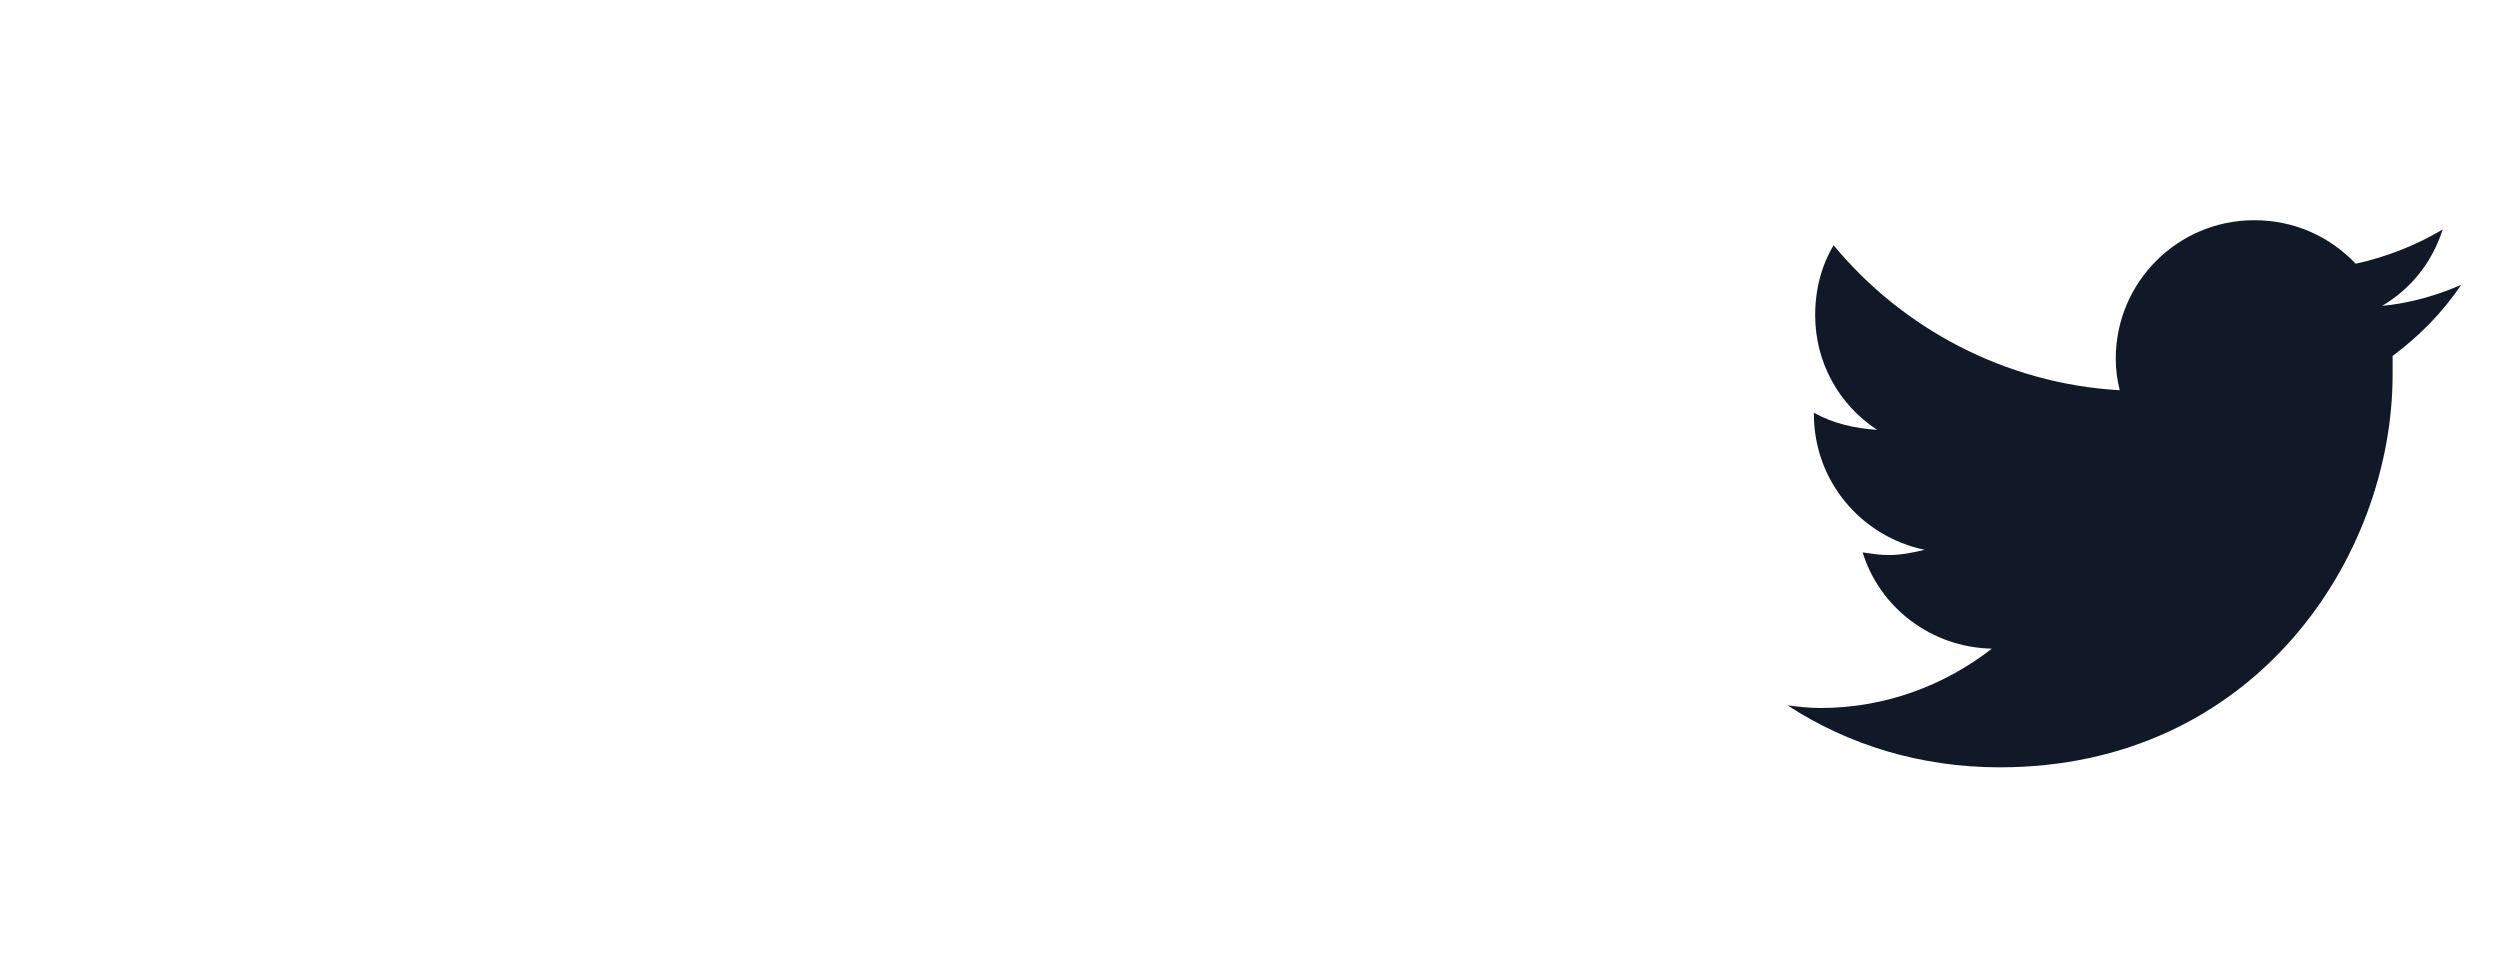 <svg width="60" height="23" viewBox="0 0 60 23" fill="none" xmlns="http://www.w3.org/2000/svg">
<path d="M57.423 8.544C58.056 8.069 58.625 7.5 59.068 6.835C58.499 7.088 57.834 7.278 57.17 7.341C57.866 6.93 58.372 6.297 58.625 5.506C57.992 5.886 57.265 6.171 56.537 6.329C55.904 5.664 55.05 5.285 54.101 5.285C52.266 5.285 50.778 6.772 50.778 8.607C50.778 8.86 50.81 9.113 50.873 9.366C48.121 9.208 45.653 7.879 44.007 5.886C43.723 6.36 43.564 6.93 43.564 7.563C43.564 8.702 44.134 9.714 45.051 10.316C44.514 10.284 43.976 10.157 43.533 9.904V9.936C43.533 11.55 44.672 12.878 46.191 13.195C45.937 13.258 45.621 13.321 45.336 13.321C45.115 13.321 44.925 13.29 44.703 13.258C45.115 14.587 46.349 15.536 47.804 15.568C46.665 16.454 45.241 16.992 43.691 16.992C43.406 16.992 43.153 16.96 42.9 16.928C44.355 17.878 46.096 18.416 47.994 18.416C54.101 18.416 57.423 13.385 57.423 8.987C57.423 8.828 57.423 8.702 57.423 8.544Z" fill="#111928"/>
</svg>
